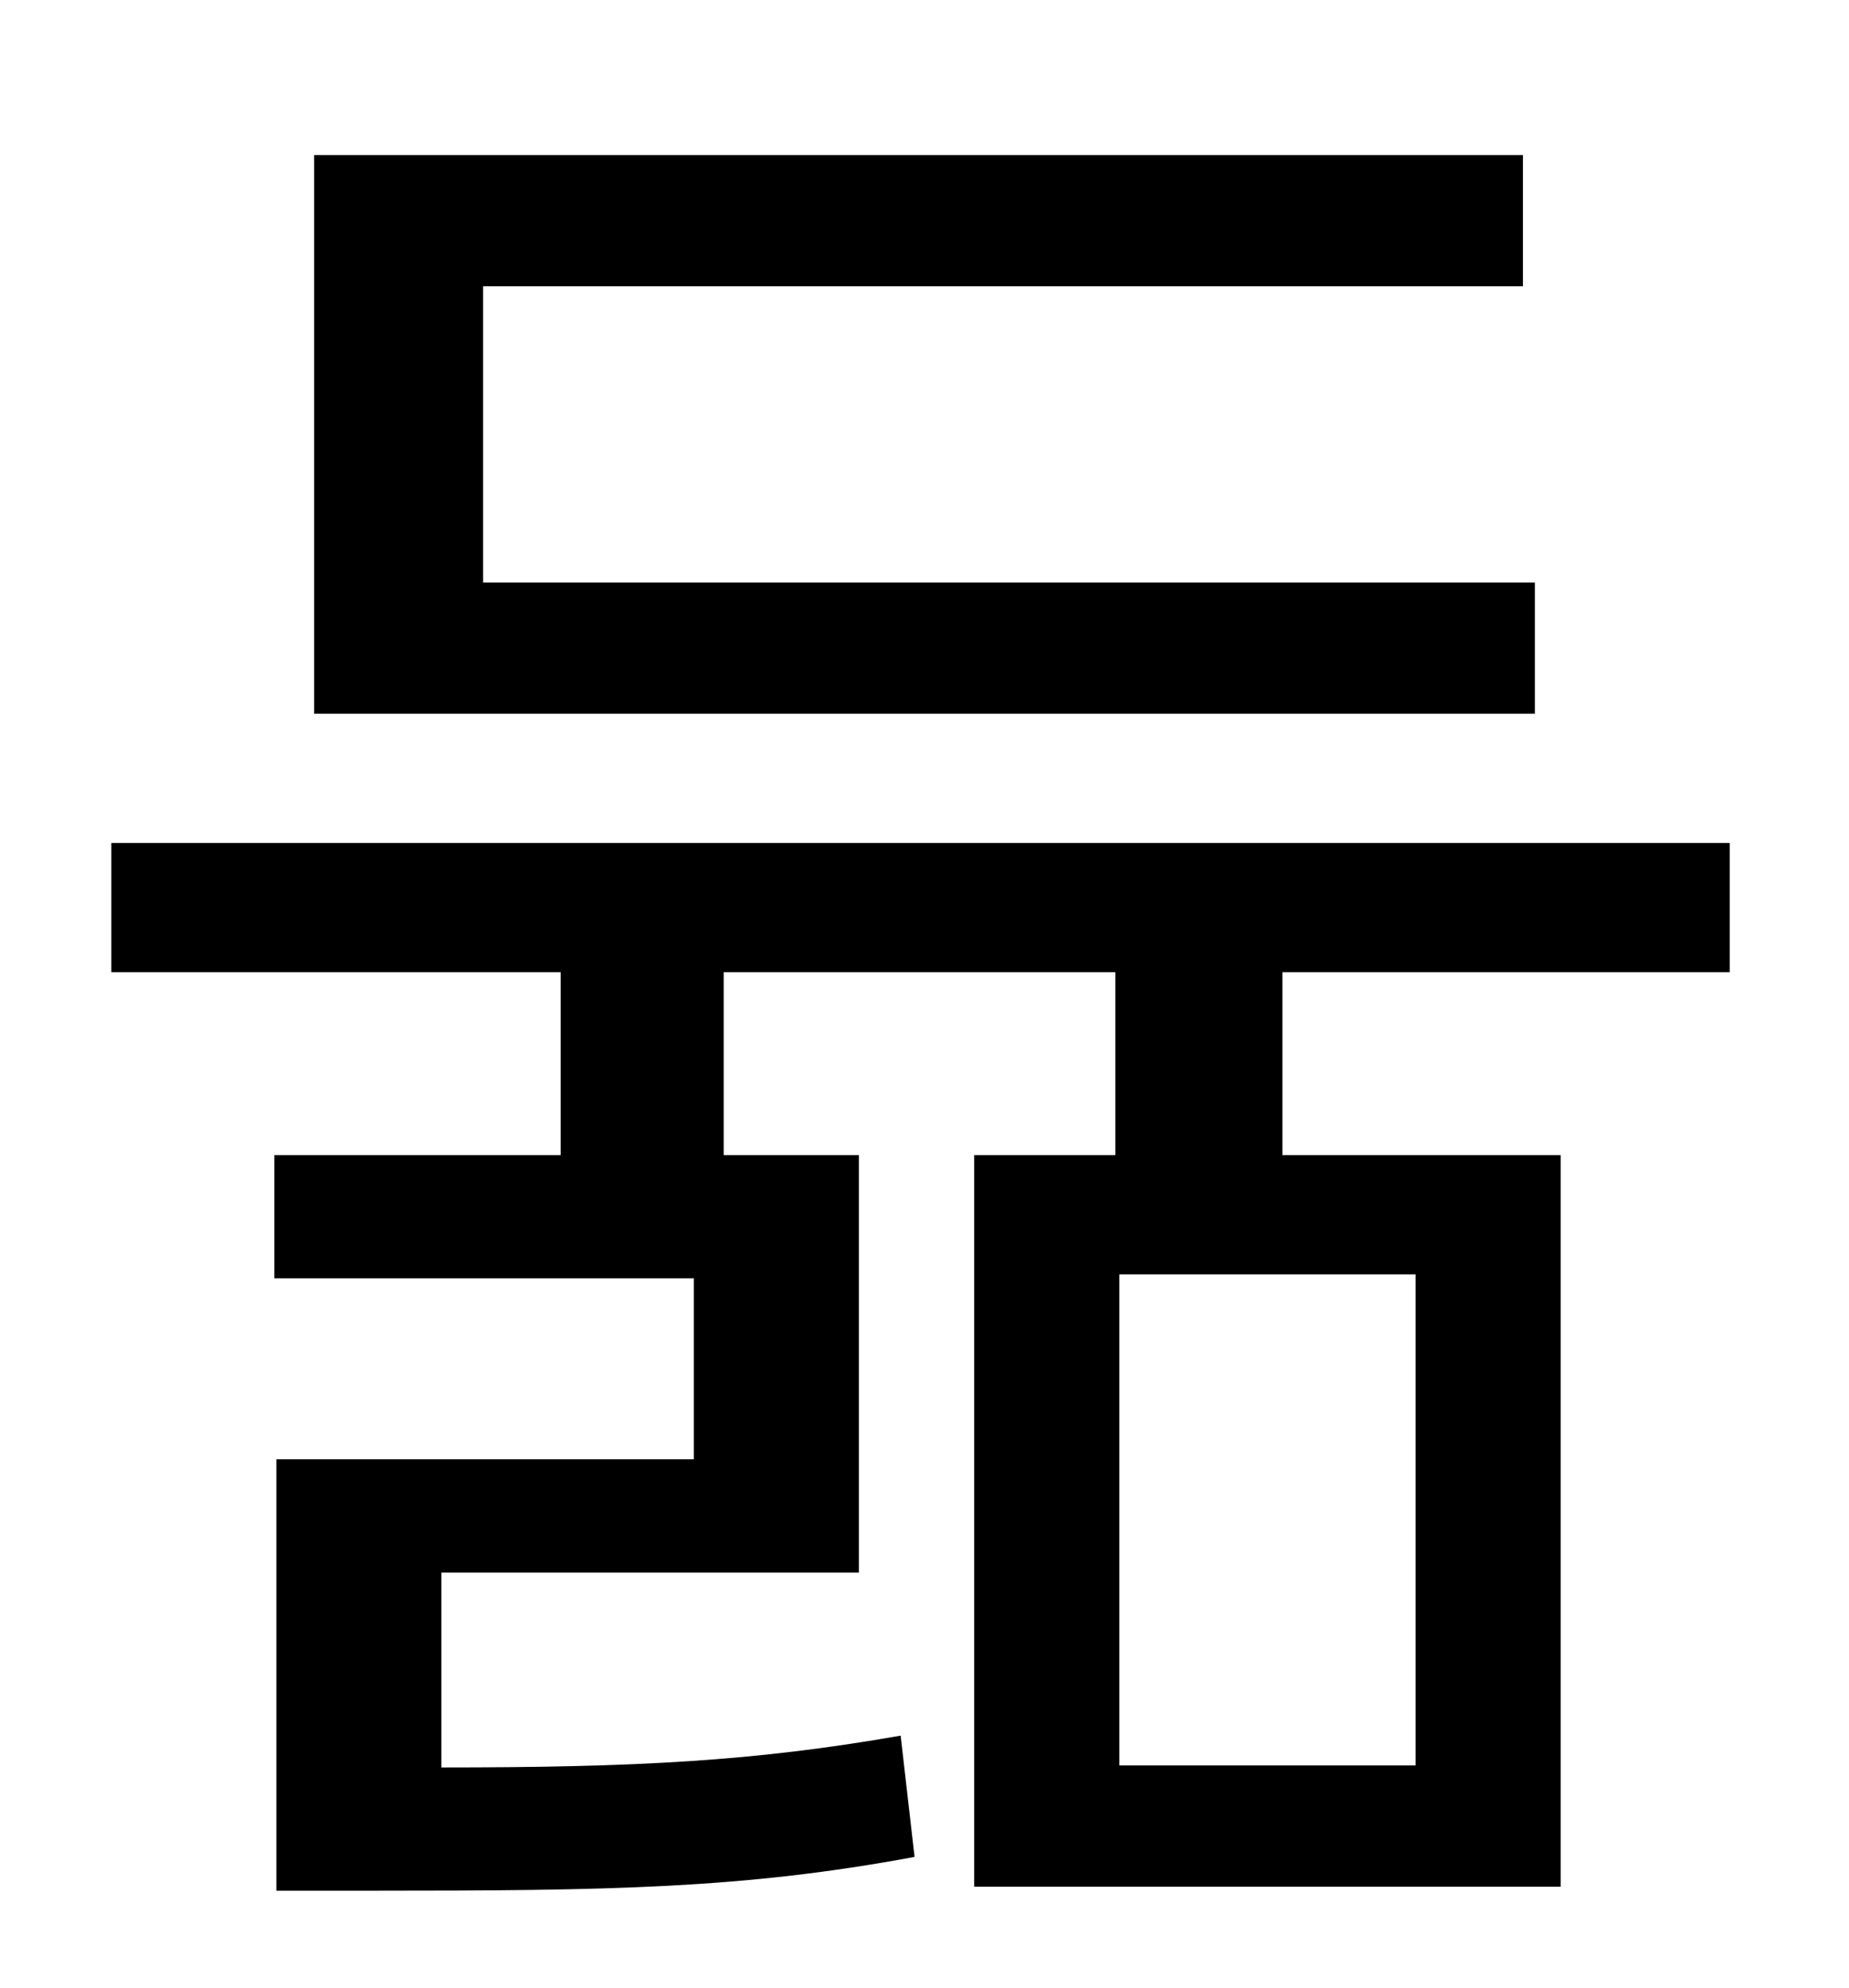 <?xml version="1.0" standalone="no"?>
<!DOCTYPE svg PUBLIC "-//W3C//DTD SVG 1.1//EN" "http://www.w3.org/Graphics/SVG/1.1/DTD/svg11.dtd" >
<svg xmlns="http://www.w3.org/2000/svg" xmlns:xlink="http://www.w3.org/1999/xlink" version="1.1" viewBox="-10 0 930 1000">
   <path fill="currentColor"
d="M762 293v66h-614v-281h608v66h-523v149h529zM702 888v-247h-149v247h149zM860 489h-225v92h140v368h-295v-368h71v-92h-197v92h68v210h-210v98c97 0 157 -3 231 -16l7 61c-86 16 -153 17 -273 17h-48v-217h210v-91h-211v-62h144v-92h-226v-65h814v65z" />
</svg>
